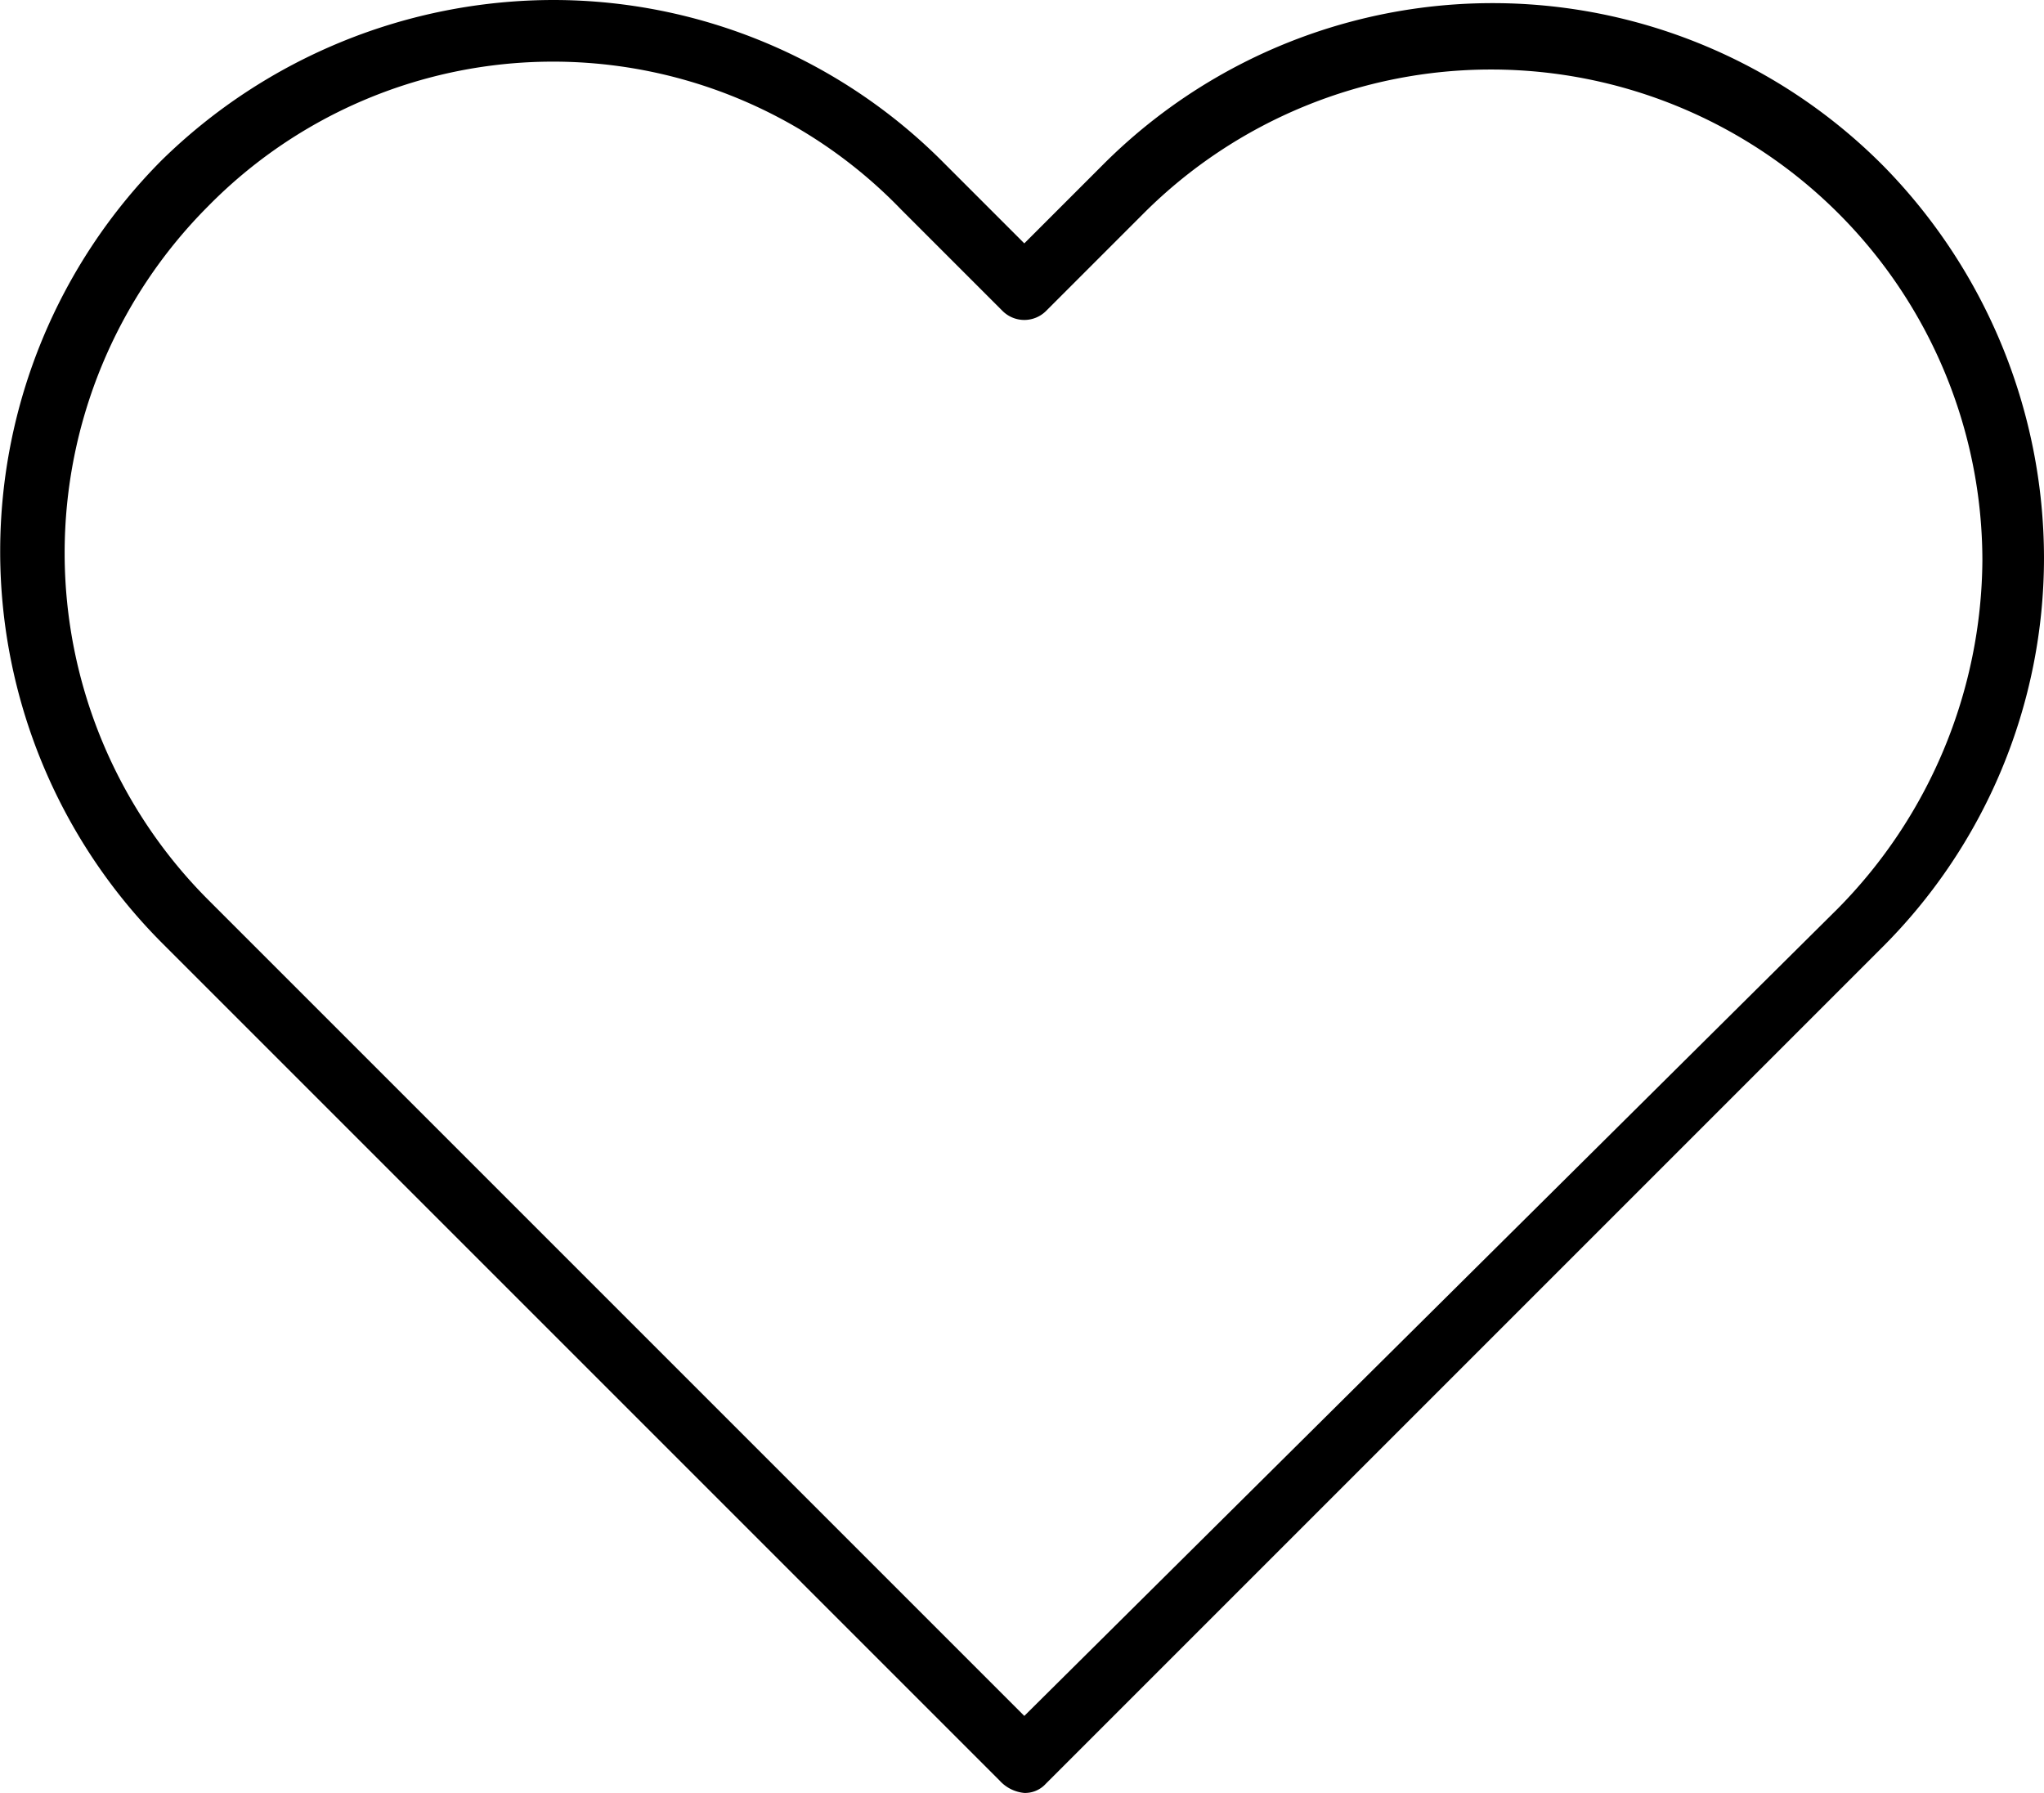 <svg id="Layer_1" data-name="Layer 1" xmlns="http://www.w3.org/2000/svg" viewBox="0 0 66.35 58.2"><title>icon_heart</title><path d="M32.45,57.8h0a1.23,1.23,0,0,0,.8.4h0a0.91,0.91,0,0,0,.7-0.3l27.1-27.1a17.86,17.86,0,0,0,5.3-12.7,18.19,18.19,0,0,0-5.2-12.7,17.87,17.87,0,0,0-25.4,0l-2.5,2.5-2.6-2.6A17.86,17.86,0,0,0,18,0,18.19,18.19,0,0,0,5.25,5.2a18,18,0,0,0,0,25.4ZM6.75,6.7a15.7,15.7,0,0,1,22.5.1l3.3,3.3a1,1,0,0,0,1.4,0l3.2-3.2a15.95,15.95,0,0,1,27.2,11.3,16.24,16.24,0,0,1-4.7,11.3L33.25,55.7,6.75,29.2A15.93,15.93,0,0,1,6.75,6.7Z"/></svg>